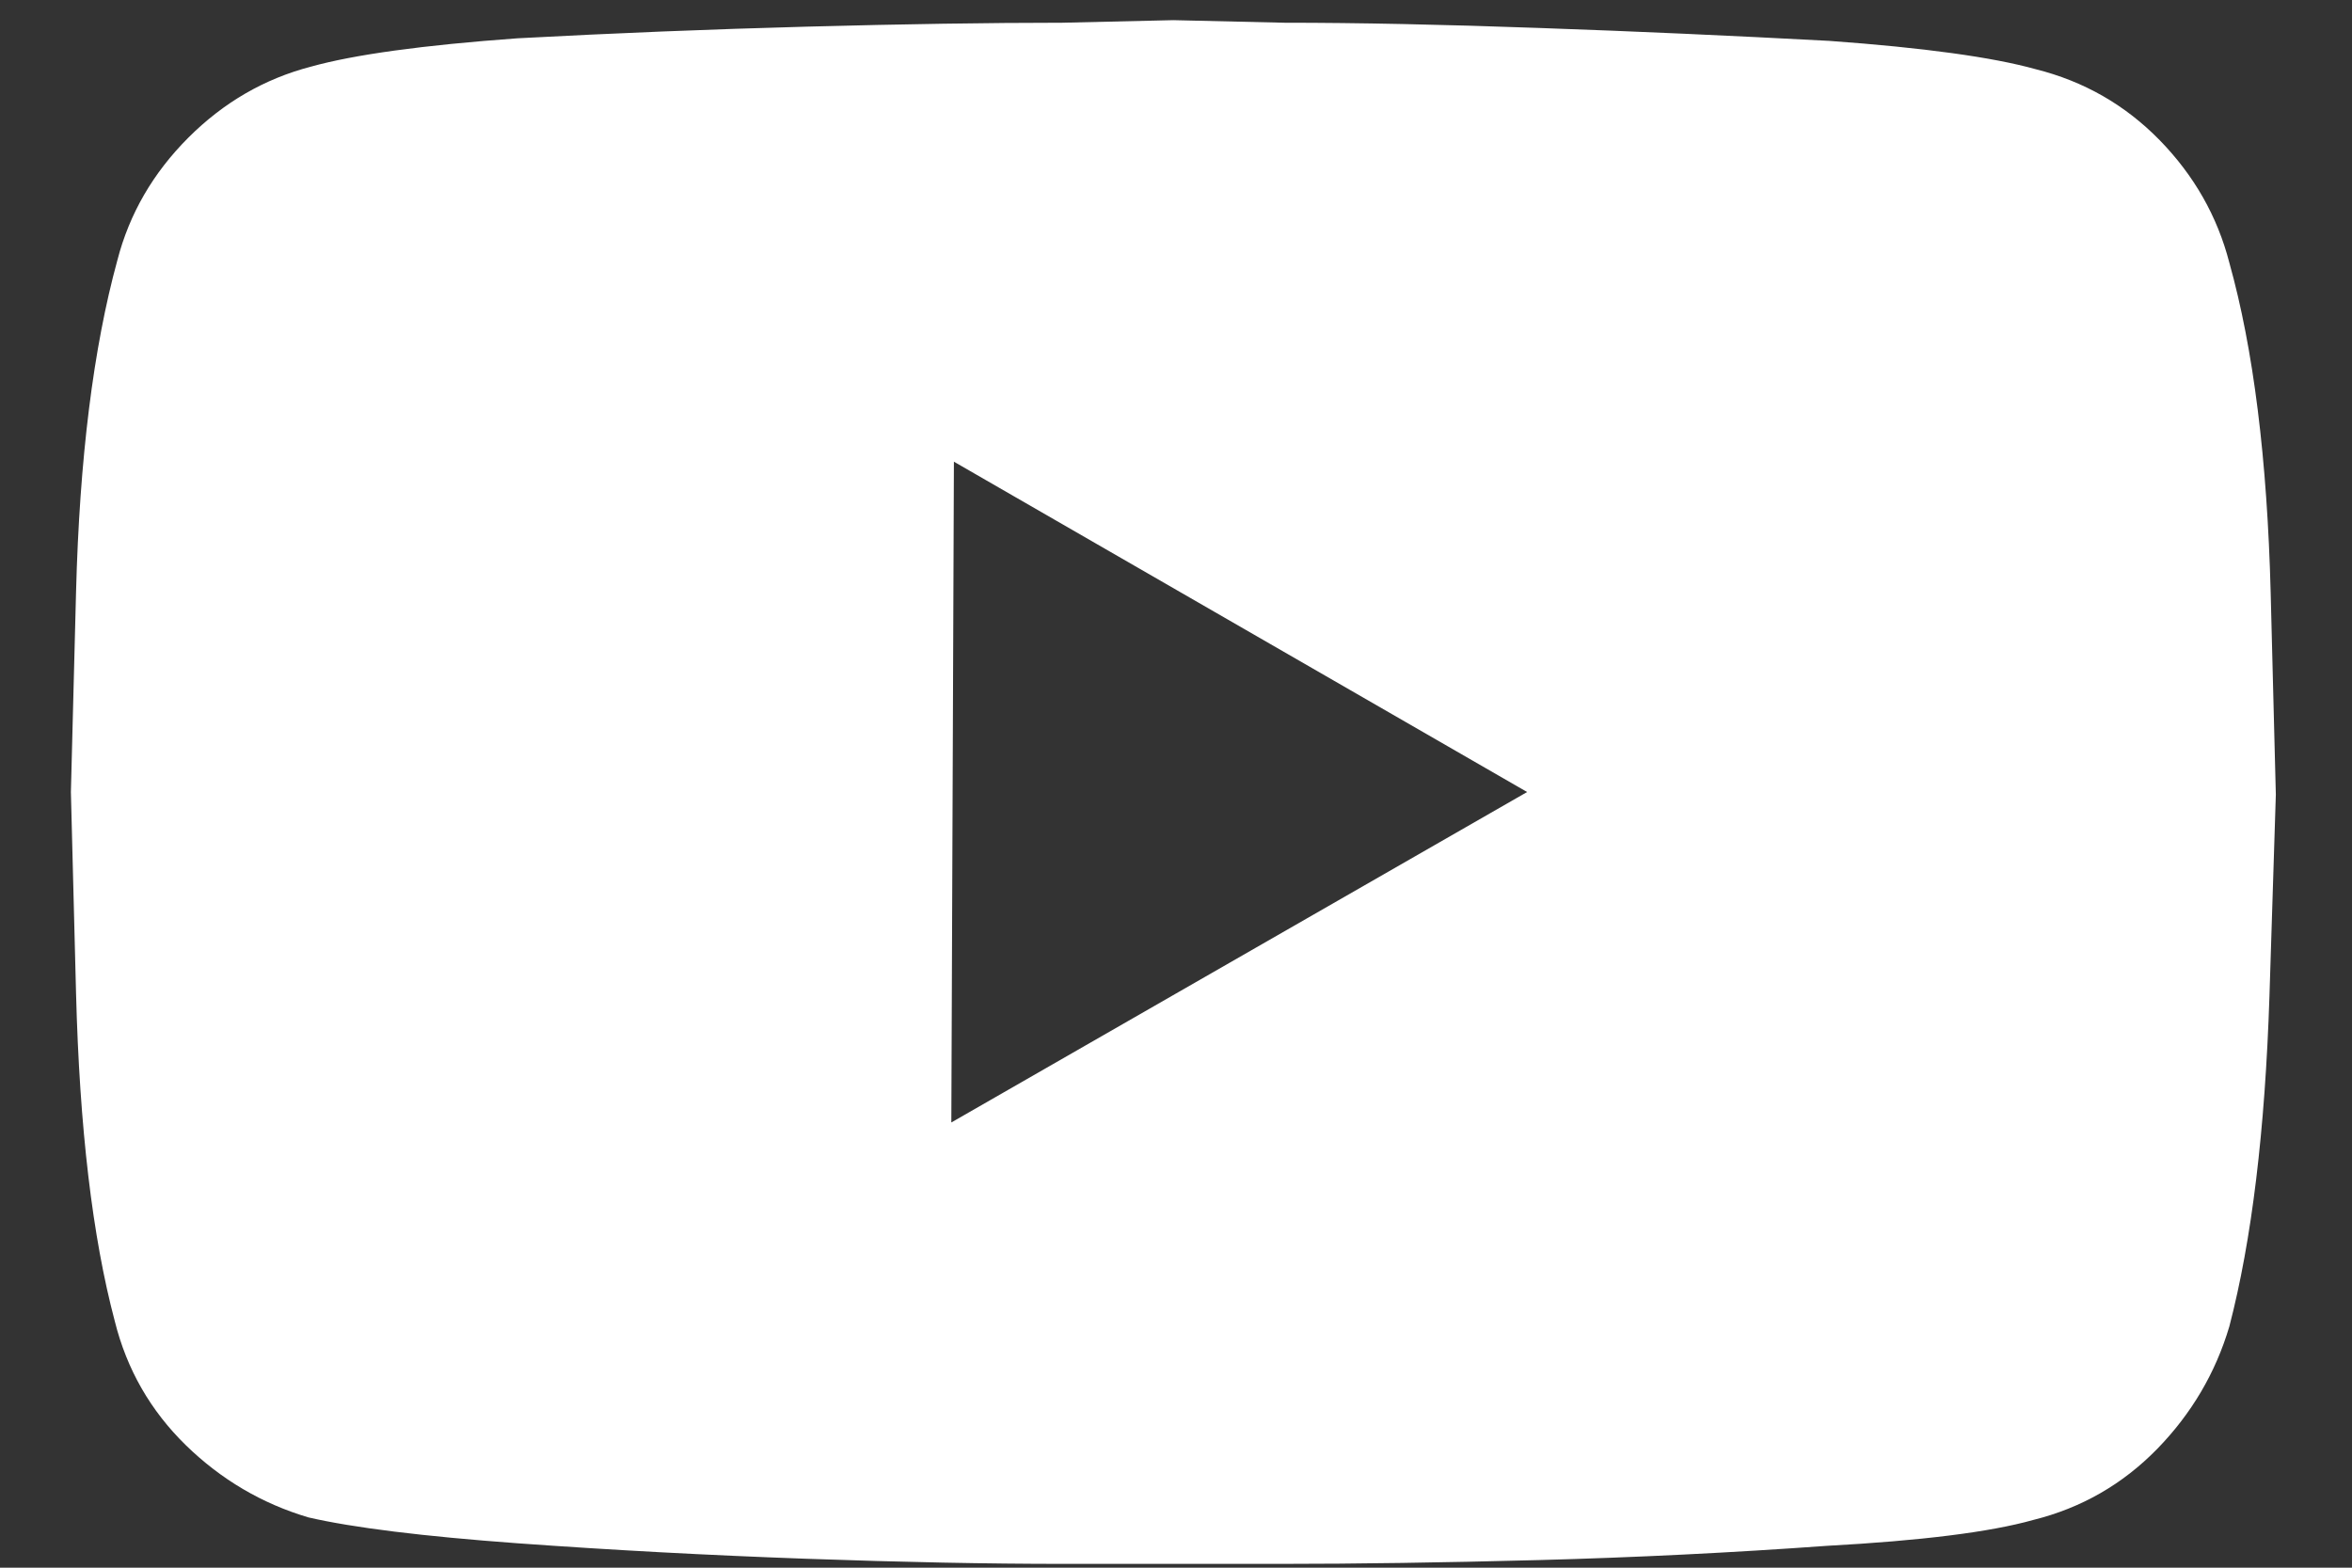 <svg width="21" height="14" viewBox="0 0 21 14" fill="none" xmlns="http://www.w3.org/2000/svg">
<rect x="0" y="0" width="21" height="14" fill="#333333" stroke="none"/>
<g clip-path="url(#clip0_215_118)">
<path d="M19.905 2.347C19.798 1.932 19.59 1.567 19.283 1.252C18.975 0.937 18.607 0.726 18.176 0.618C17.792 0.511 17.177 0.426 16.332 0.365C15.471 0.319 14.611 0.28 13.75 0.25C12.889 0.219 12.129 0.203 11.468 0.203C10.807 0.188 10.476 0.18 10.476 0.18C10.476 0.18 10.146 0.188 9.485 0.203C8.824 0.203 8.064 0.215 7.203 0.238C6.342 0.261 5.482 0.296 4.621 0.342C3.776 0.403 3.161 0.488 2.777 0.595C2.362 0.703 1.997 0.914 1.682 1.229C1.367 1.544 1.155 1.909 1.048 2.324C0.833 3.108 0.71 4.096 0.679 5.287C0.648 6.478 0.633 7.073 0.633 7.073C0.633 7.073 0.648 7.673 0.679 8.871C0.71 10.07 0.825 11.046 1.025 11.799C1.132 12.229 1.344 12.598 1.659 12.906C1.974 13.213 2.339 13.428 2.754 13.551C3.153 13.643 3.776 13.72 4.621 13.782C5.466 13.843 6.323 13.889 7.191 13.92C8.06 13.951 8.824 13.966 9.485 13.966C10.131 13.966 10.454 13.966 10.454 13.966C10.454 13.966 10.784 13.966 11.445 13.966C12.106 13.966 12.87 13.955 13.739 13.932C14.607 13.909 15.464 13.866 16.309 13.805C17.154 13.759 17.769 13.682 18.153 13.574C18.584 13.467 18.952 13.255 19.26 12.94C19.567 12.625 19.782 12.26 19.905 11.845C20.105 11.077 20.224 10.093 20.263 8.895C20.301 7.696 20.32 7.096 20.32 7.096C20.32 7.096 20.305 6.497 20.274 5.298C20.243 4.099 20.12 3.116 19.905 2.347ZM8.494 10.024L8.517 4.123L13.635 7.073L8.494 10.024Z" fill="white"/>
</g>
<defs>
<clipPath id="clip0_215_118">
<rect width="19.687" height="13.786" fill="white" transform="translate(0.633 0.18)"/>
</clipPath>
</defs>
</svg>
